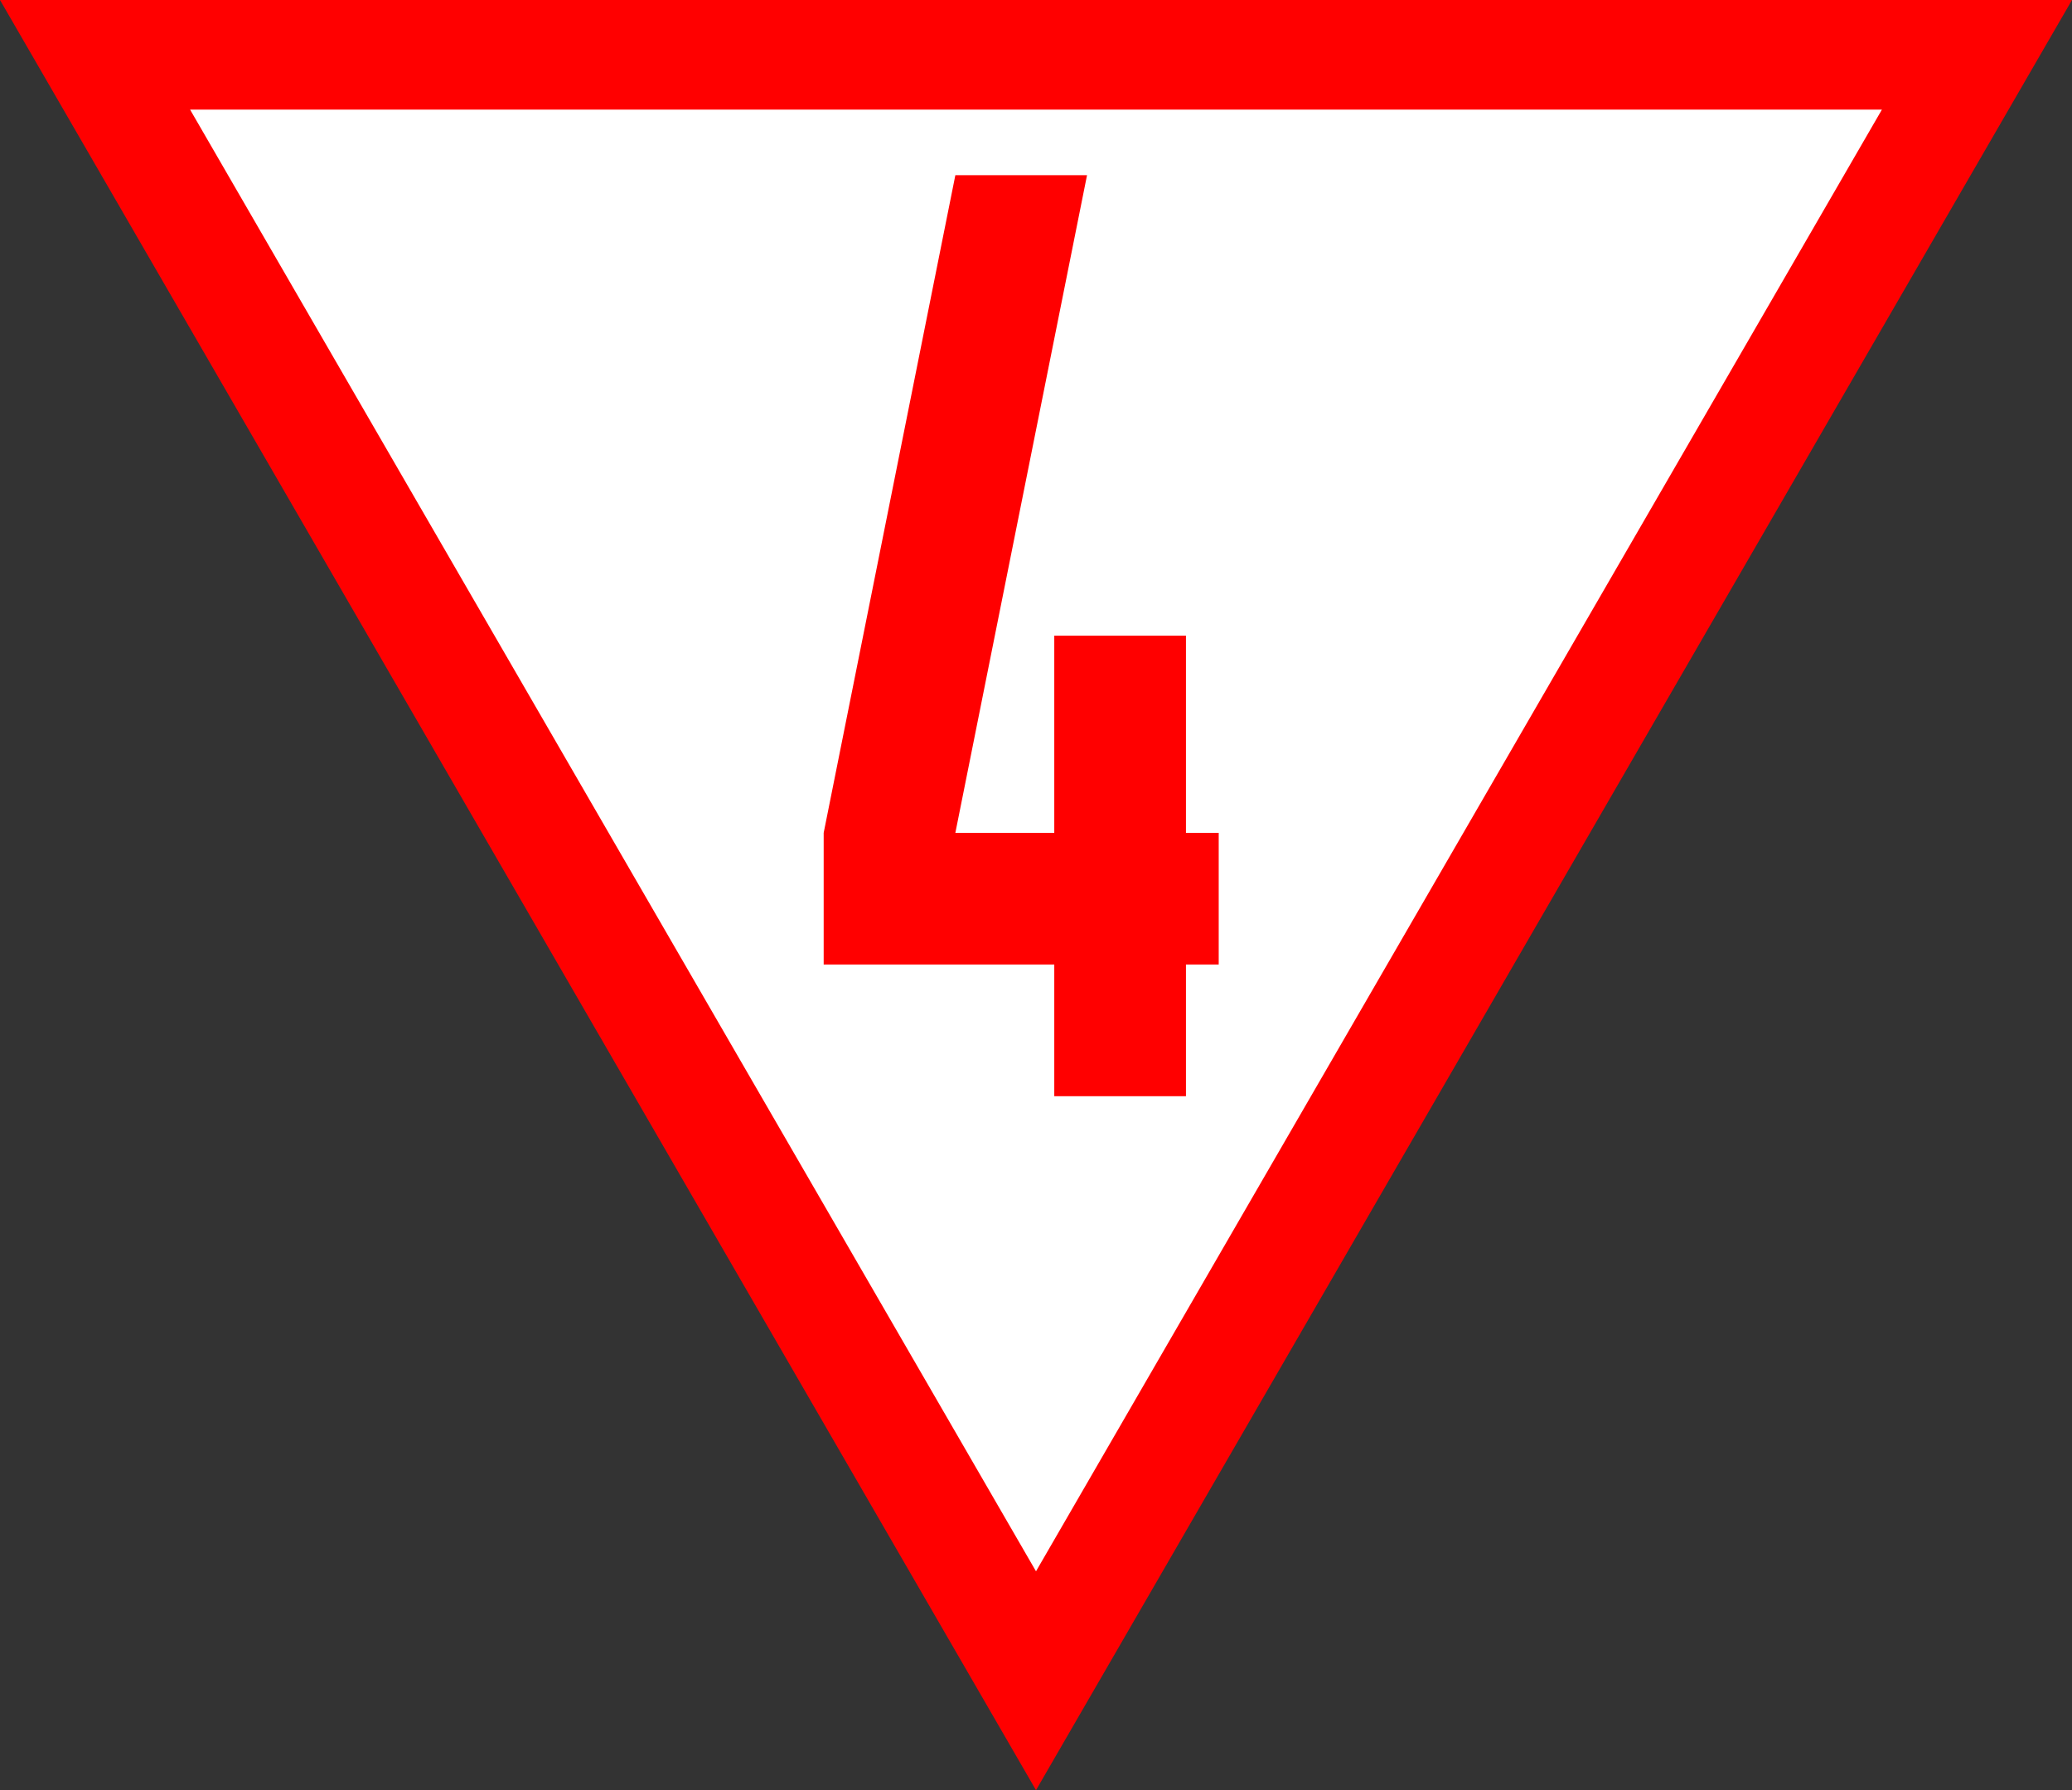 <?xml version="1.0" encoding="UTF-8" standalone="no"?>
<svg
   xmlns:dc="http://purl.org/dc/elements/1.1/"
   xmlns:cc="http://creativecommons.org/ns#"
   xmlns:rdf="http://www.w3.org/1999/02/22-rdf-syntax-ns#"
   xmlns:svg="http://www.w3.org/2000/svg"
   xmlns="http://www.w3.org/2000/svg"
   version="1.1"
   id="svg3894"
   height="195.98"
   width="226.808">
  <rect width="100%" height="100%" fill="#333333" stroke="none"/>
  <defs
     id="defs3896" />
  <path
     style="fill:#ffffff;fill-opacity:1;stroke:#ff0000;stroke-width:12;stroke-linecap:butt;stroke-linejoin:miter;stroke-miterlimit:4;stroke-dasharray:none;stroke-opacity:1"
     d="M 10.404,6 113.404,184 216.404,6 Z"
     id="path3925" />
  <g
     transform="translate(30.182,-878.735)"
     style="font-style:normal;font-variant:normal;font-weight:normal;font-stretch:normal;font-size:144px;line-height:125%;font-family:'Swis721 BT';-inkscape-font-specification:'Swis721 BT';text-align:start;writing-mode:lr-tb;text-anchor:start;fill:#ff0000;fill-opacity:1;stroke:none"
     id="text4437">
    <path
       d="m 74.394,897.913 14.414,0 -14.414,72 10.828,0 0,-21.586 14.414,0 0,21.586 3.586,0 0,14.414 -3.586,0 0,14.414 -14.414,0 0,-14.414 -25.242,0 0,-14.414 14.414,-72"
       style="font-weight:bold;font-family:OSP-DIN;-inkscape-font-specification:'OSP-DIN Bold';fill:#ff0000;fill-opacity:1"
       id="path3121" />
  </g>
</svg>
